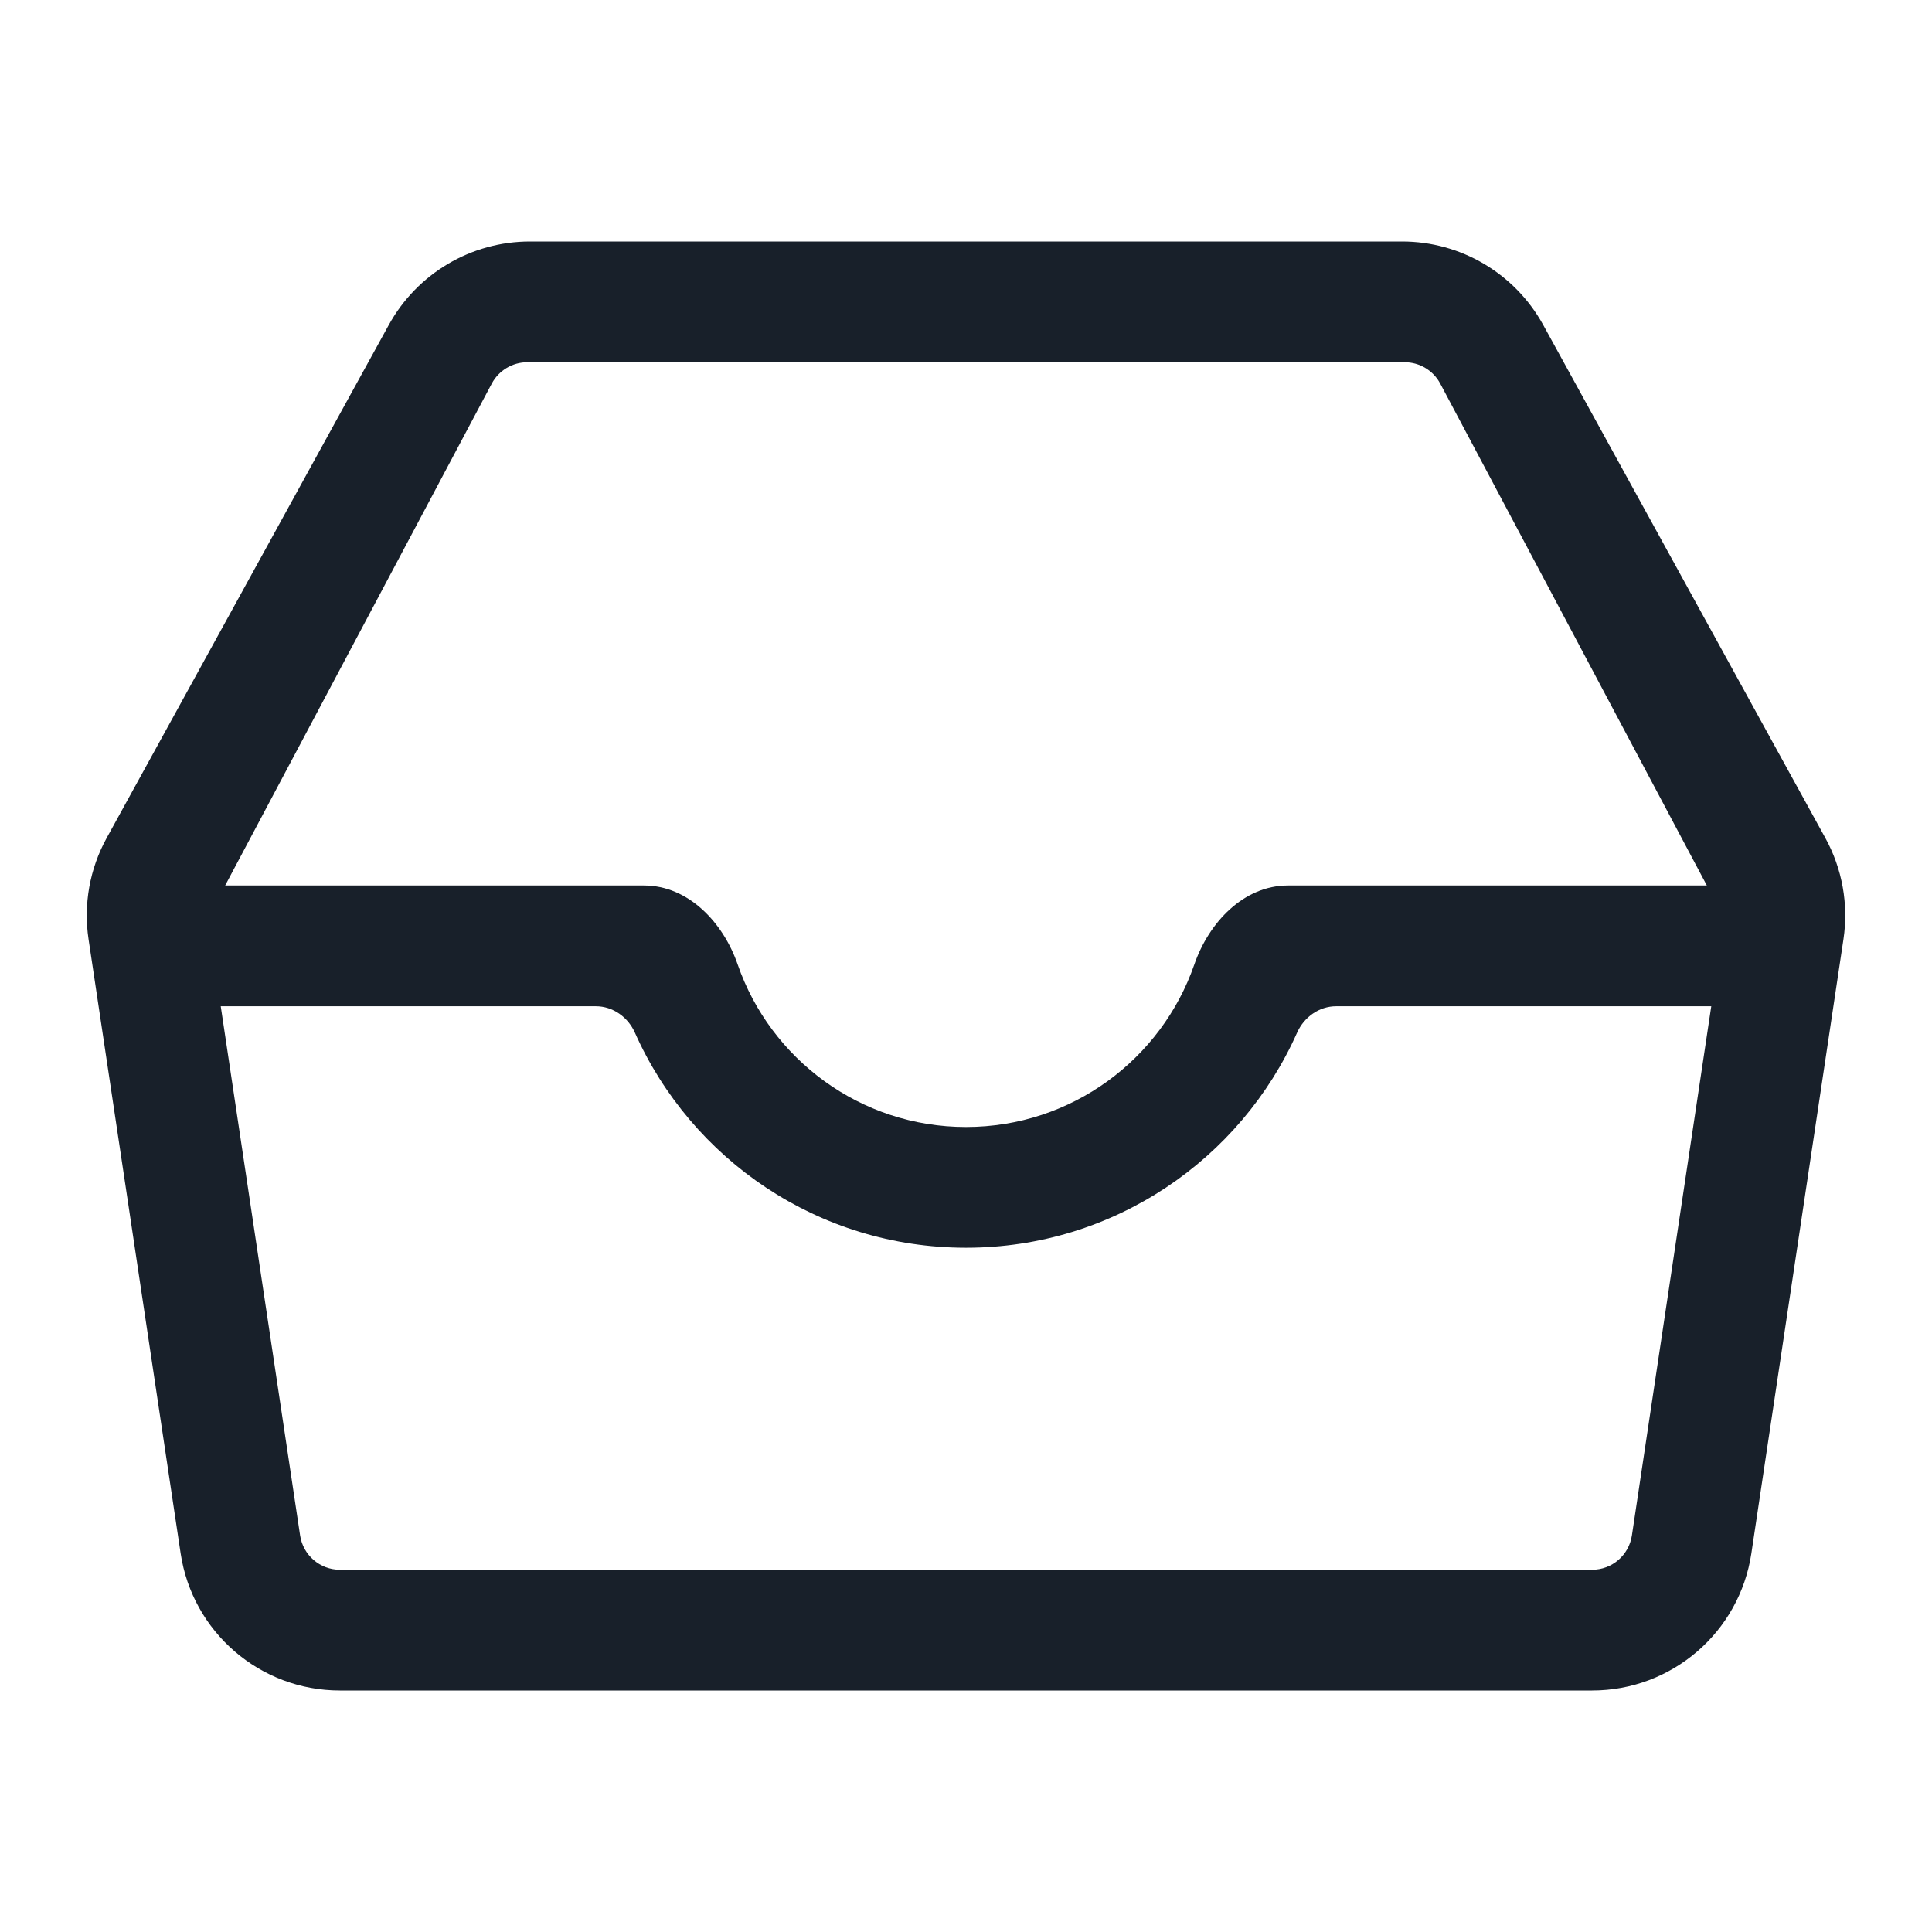 <svg width="24" height="24" viewBox="0 0 24 24" fill="none" xmlns="http://www.w3.org/2000/svg">
<path fill-rule="evenodd" clip-rule="evenodd" d="M17.418 3C18.147 3 18.818 3.397 19.17 4.036L22.674 10.408C22.886 10.792 22.965 11.235 22.9 11.668L21.756 19.297C21.609 20.276 20.768 21 19.778 21H4.222C3.232 21 2.391 20.276 2.244 19.297L1.1 11.668C1.035 11.235 1.114 10.792 1.326 10.408L4.83 4.036C5.182 3.397 5.853 3 6.583 3H17.418ZM2.797 11H8C8.552 11 8.984 11.46 9.164 11.982C9.571 13.156 10.687 14 12 14C13.313 14 14.429 13.156 14.836 11.982C15.016 11.46 15.448 11 16 11H21.203L17.891 4.765C17.804 4.602 17.634 4.5 17.45 4.5H6.551C6.366 4.5 6.196 4.602 6.109 4.765L2.797 11ZM12 15.5C13.834 15.5 15.412 14.402 16.113 12.828C16.199 12.635 16.386 12.5 16.598 12.5H21.258L20.272 19.074C20.235 19.319 20.025 19.5 19.778 19.5H4.222C3.975 19.5 3.765 19.319 3.728 19.074L2.742 12.5H7.402C7.614 12.5 7.801 12.635 7.887 12.828C8.588 14.402 10.166 15.5 12 15.5Z" fill="#18202A"/>
</svg>
